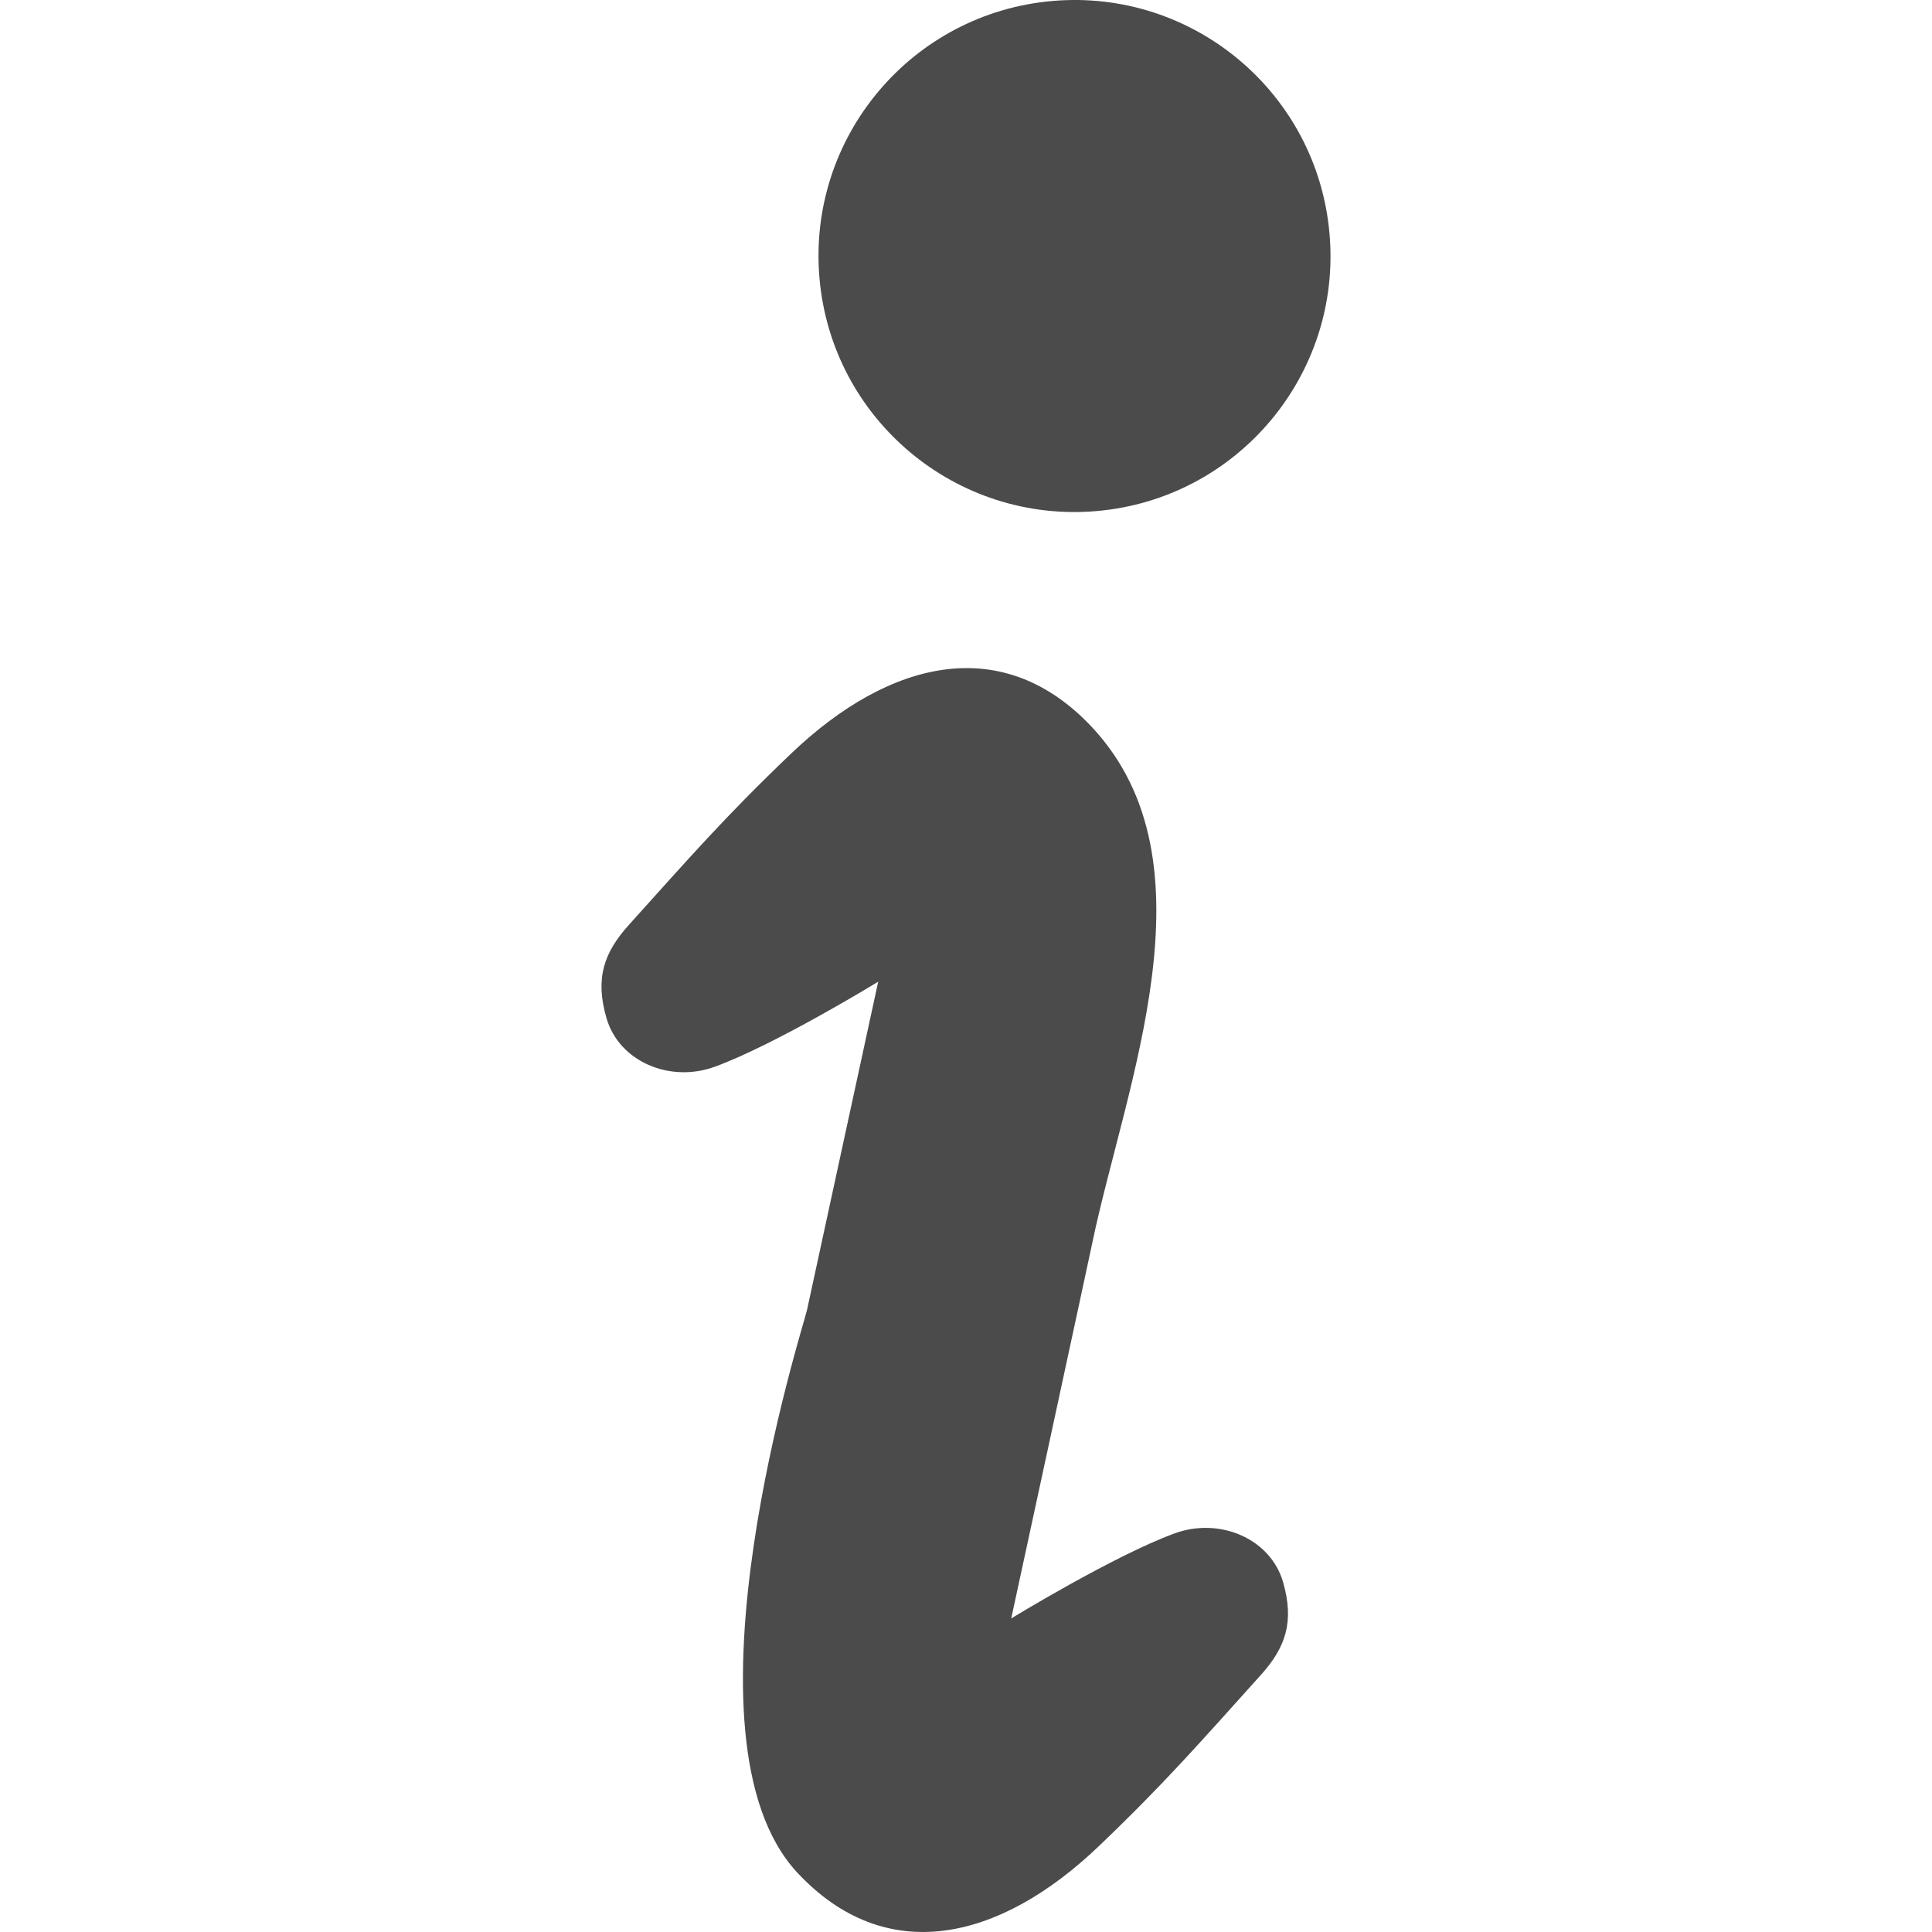 <?xml version="1.0" encoding="utf-8"?>
<!-- Generator: Adobe Illustrator 18.1.1, SVG Export Plug-In . SVG Version: 6.00 Build 0)  -->
<!DOCTYPE svg PUBLIC "-//W3C//DTD SVG 1.1//EN" "http://www.w3.org/Graphics/SVG/1.1/DTD/svg11.dtd">
<svg version="1.1" id="_x32_" xmlns="http://www.w3.org/2000/svg" xmlns:xlink="http://www.w3.org/1999/xlink" x="0px" y="0px"
	 viewBox="0 0 512 512" style="enable-background:new 0 0 512 512;" xml:space="preserve">
<style type="text/css">
	.st0{fill:#4B4B4B;}
</style>
<g>
	<path class="st0" d="M290.671,135.434c37.324-3.263,64.949-36.175,61.663-73.498c-3.241-37.324-36.152-64.938-73.476-61.675
		c-37.324,3.264-64.949,36.164-61.686,73.488C220.437,111.096,253.348,138.698,290.671,135.434z"/>
	<path class="st0" d="M311.31,406.354c-16.134,5.906-43.322,22.546-43.322,22.546s20.615-95.297,21.466-99.446
		c8.71-41.829,33.463-100.86-0.069-136.747c-23.35-24.936-53.366-18.225-79.819,7.079c-17.467,16.696-26.729,27.372-42.908,45.322
		c-6.55,7.273-9.032,14.065-5.93,24.717c3.332,11.515,16.8,17.226,28.705,12.871c16.134-5.895,43.3-22.534,43.3-22.534
		s-12.595,57.997-18.869,87c-0.874,4.137-36.06,113.292-2.505,149.18c23.35,24.949,53.343,18.226,79.819-7.066
		c17.467-16.698,26.729-27.373,42.908-45.334c6.55-7.263,9.009-14.054,5.93-24.706C336.66,407.733,323.215,402.01,311.31,406.354z"
		/>
</g>
</svg>
